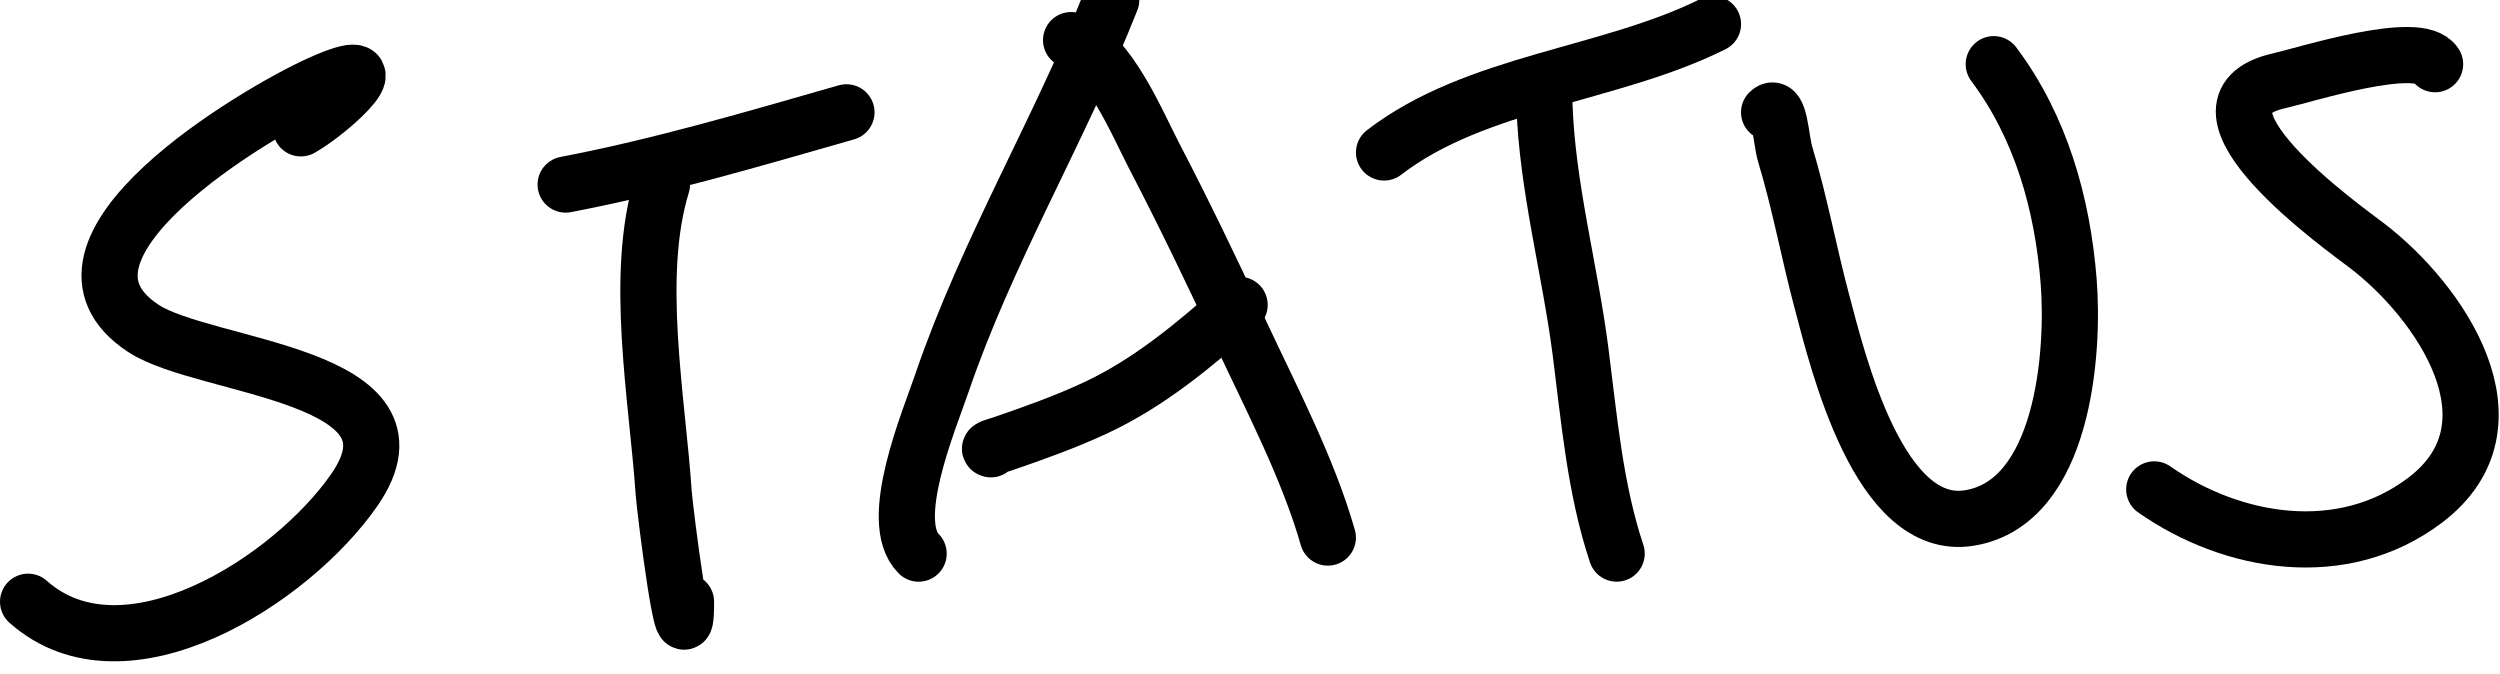 <svg width="89" height="24" viewBox="0 0 89 24" fill="none" xmlns="http://www.w3.org/2000/svg">
<g clip-path="url(#clip0_721_2323)">
<path d="M10.711 4.569C11.873 3.905 14.226 1.697 11.378 2.983C9.141 3.992 0.822 8.89 5.11 11.694C7.315 13.136 15.476 13.307 12.616 17.439C10.386 20.659 4.44 24.479 1 21.422" stroke="black" stroke-width="2" stroke-linecap="round"/>
<path d="M20.137 6.57C23.537 5.919 26.806 4.95 30.134 3.999" stroke="black" stroke-width="2" stroke-linecap="round"/>
<path d="M23.565 6.569C22.564 9.822 23.399 14.179 23.628 17.55C23.666 18.109 24.422 24.16 24.422 21.422" stroke="black" stroke-width="2" stroke-linecap="round"/>
<path d="M39.559 0C37.728 4.629 35.14 8.922 33.529 13.647C33.062 15.013 31.56 18.565 32.703 19.709" stroke="black" stroke-width="2" stroke-linecap="round"/>
<path d="M38.131 1.428C39.464 1.898 40.489 4.401 41.098 5.569C42.181 7.647 43.199 9.779 44.193 11.901C45.28 14.224 46.569 16.681 47.271 19.137" stroke="black" stroke-width="2" stroke-linecap="round"/>
<path d="M35.275 15.995C35.128 15.958 35.544 15.854 35.688 15.804C36.804 15.421 37.934 15.018 39.004 14.519C40.93 13.62 42.555 12.253 44.13 10.854" stroke="black" stroke-width="2" stroke-linecap="round"/>
<path d="M49.272 5.428C52.558 2.899 57.325 2.686 60.982 0.857" stroke="black" stroke-width="2" stroke-linecap="round"/>
<path d="M54.982 3.713C55.077 6.649 55.892 9.597 56.268 12.52C56.578 14.929 56.782 17.396 57.553 19.708" stroke="black" stroke-width="2" stroke-linecap="round"/>
<path d="M62.98 3.999C63.357 3.622 63.398 4.981 63.552 5.491C64.072 7.21 64.392 8.977 64.853 10.711C65.432 12.889 66.892 18.977 70.121 18.439C73.477 17.88 73.843 12.518 73.644 10.013C73.423 7.235 72.651 4.516 70.978 2.285" stroke="black" stroke-width="2" stroke-linecap="round"/>
<path d="M86.689 2.285C86.115 1.366 82.041 2.674 81.15 2.872C77.263 3.736 83.484 8.15 84.261 8.743C86.853 10.72 89.886 15.112 86.339 17.804C83.393 20.04 79.46 19.361 76.691 17.423" stroke="black" stroke-width="2" stroke-linecap="round"/>
</g>
<defs>
<clipPath id="clip0_721_2323">
<rect width="89" height="24" fill="white"/>
</clipPath>
</defs>
</svg>
